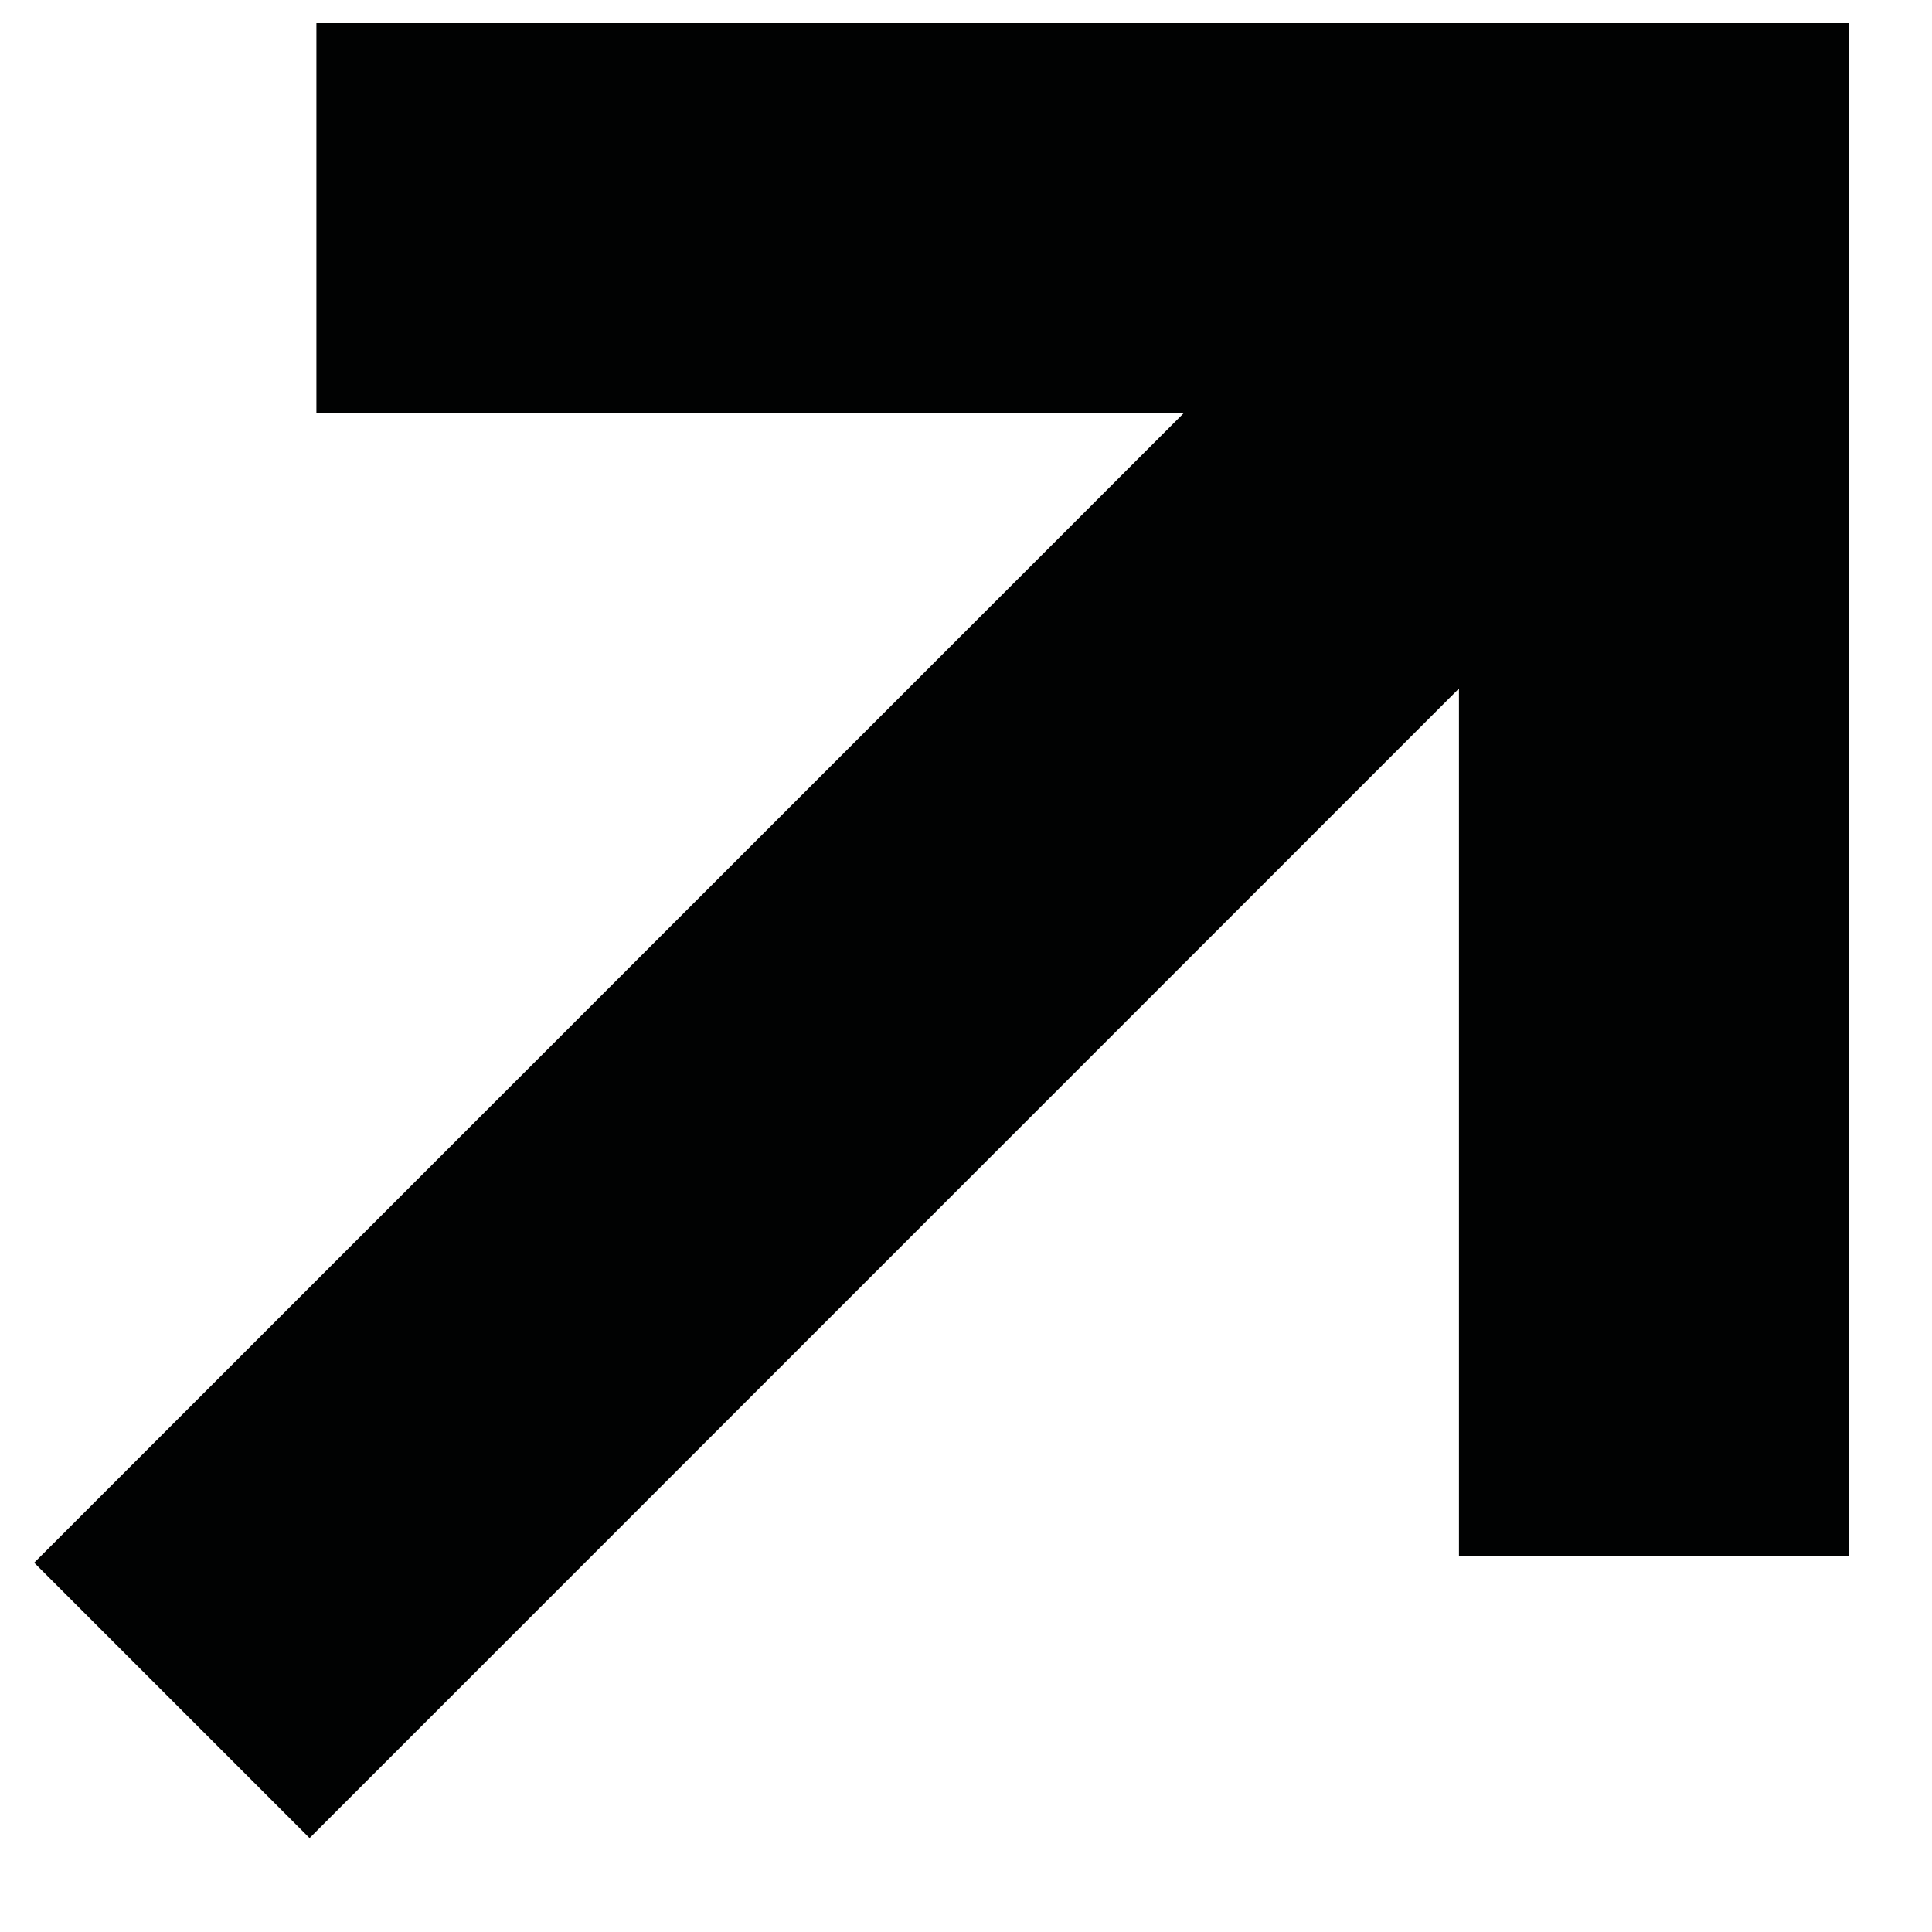 <svg width="13" height="13" viewBox="0 0 13 13" fill="none" xmlns="http://www.w3.org/2000/svg">
<path d="M12.441 10.469L12.441 0.156L2.129 0.156L2.129 2.781L7.964 2.781L0.23 10.515L2.083 12.368L9.817 4.633L9.817 10.469L12.441 10.469Z" fill="#010202"/>
</svg>
